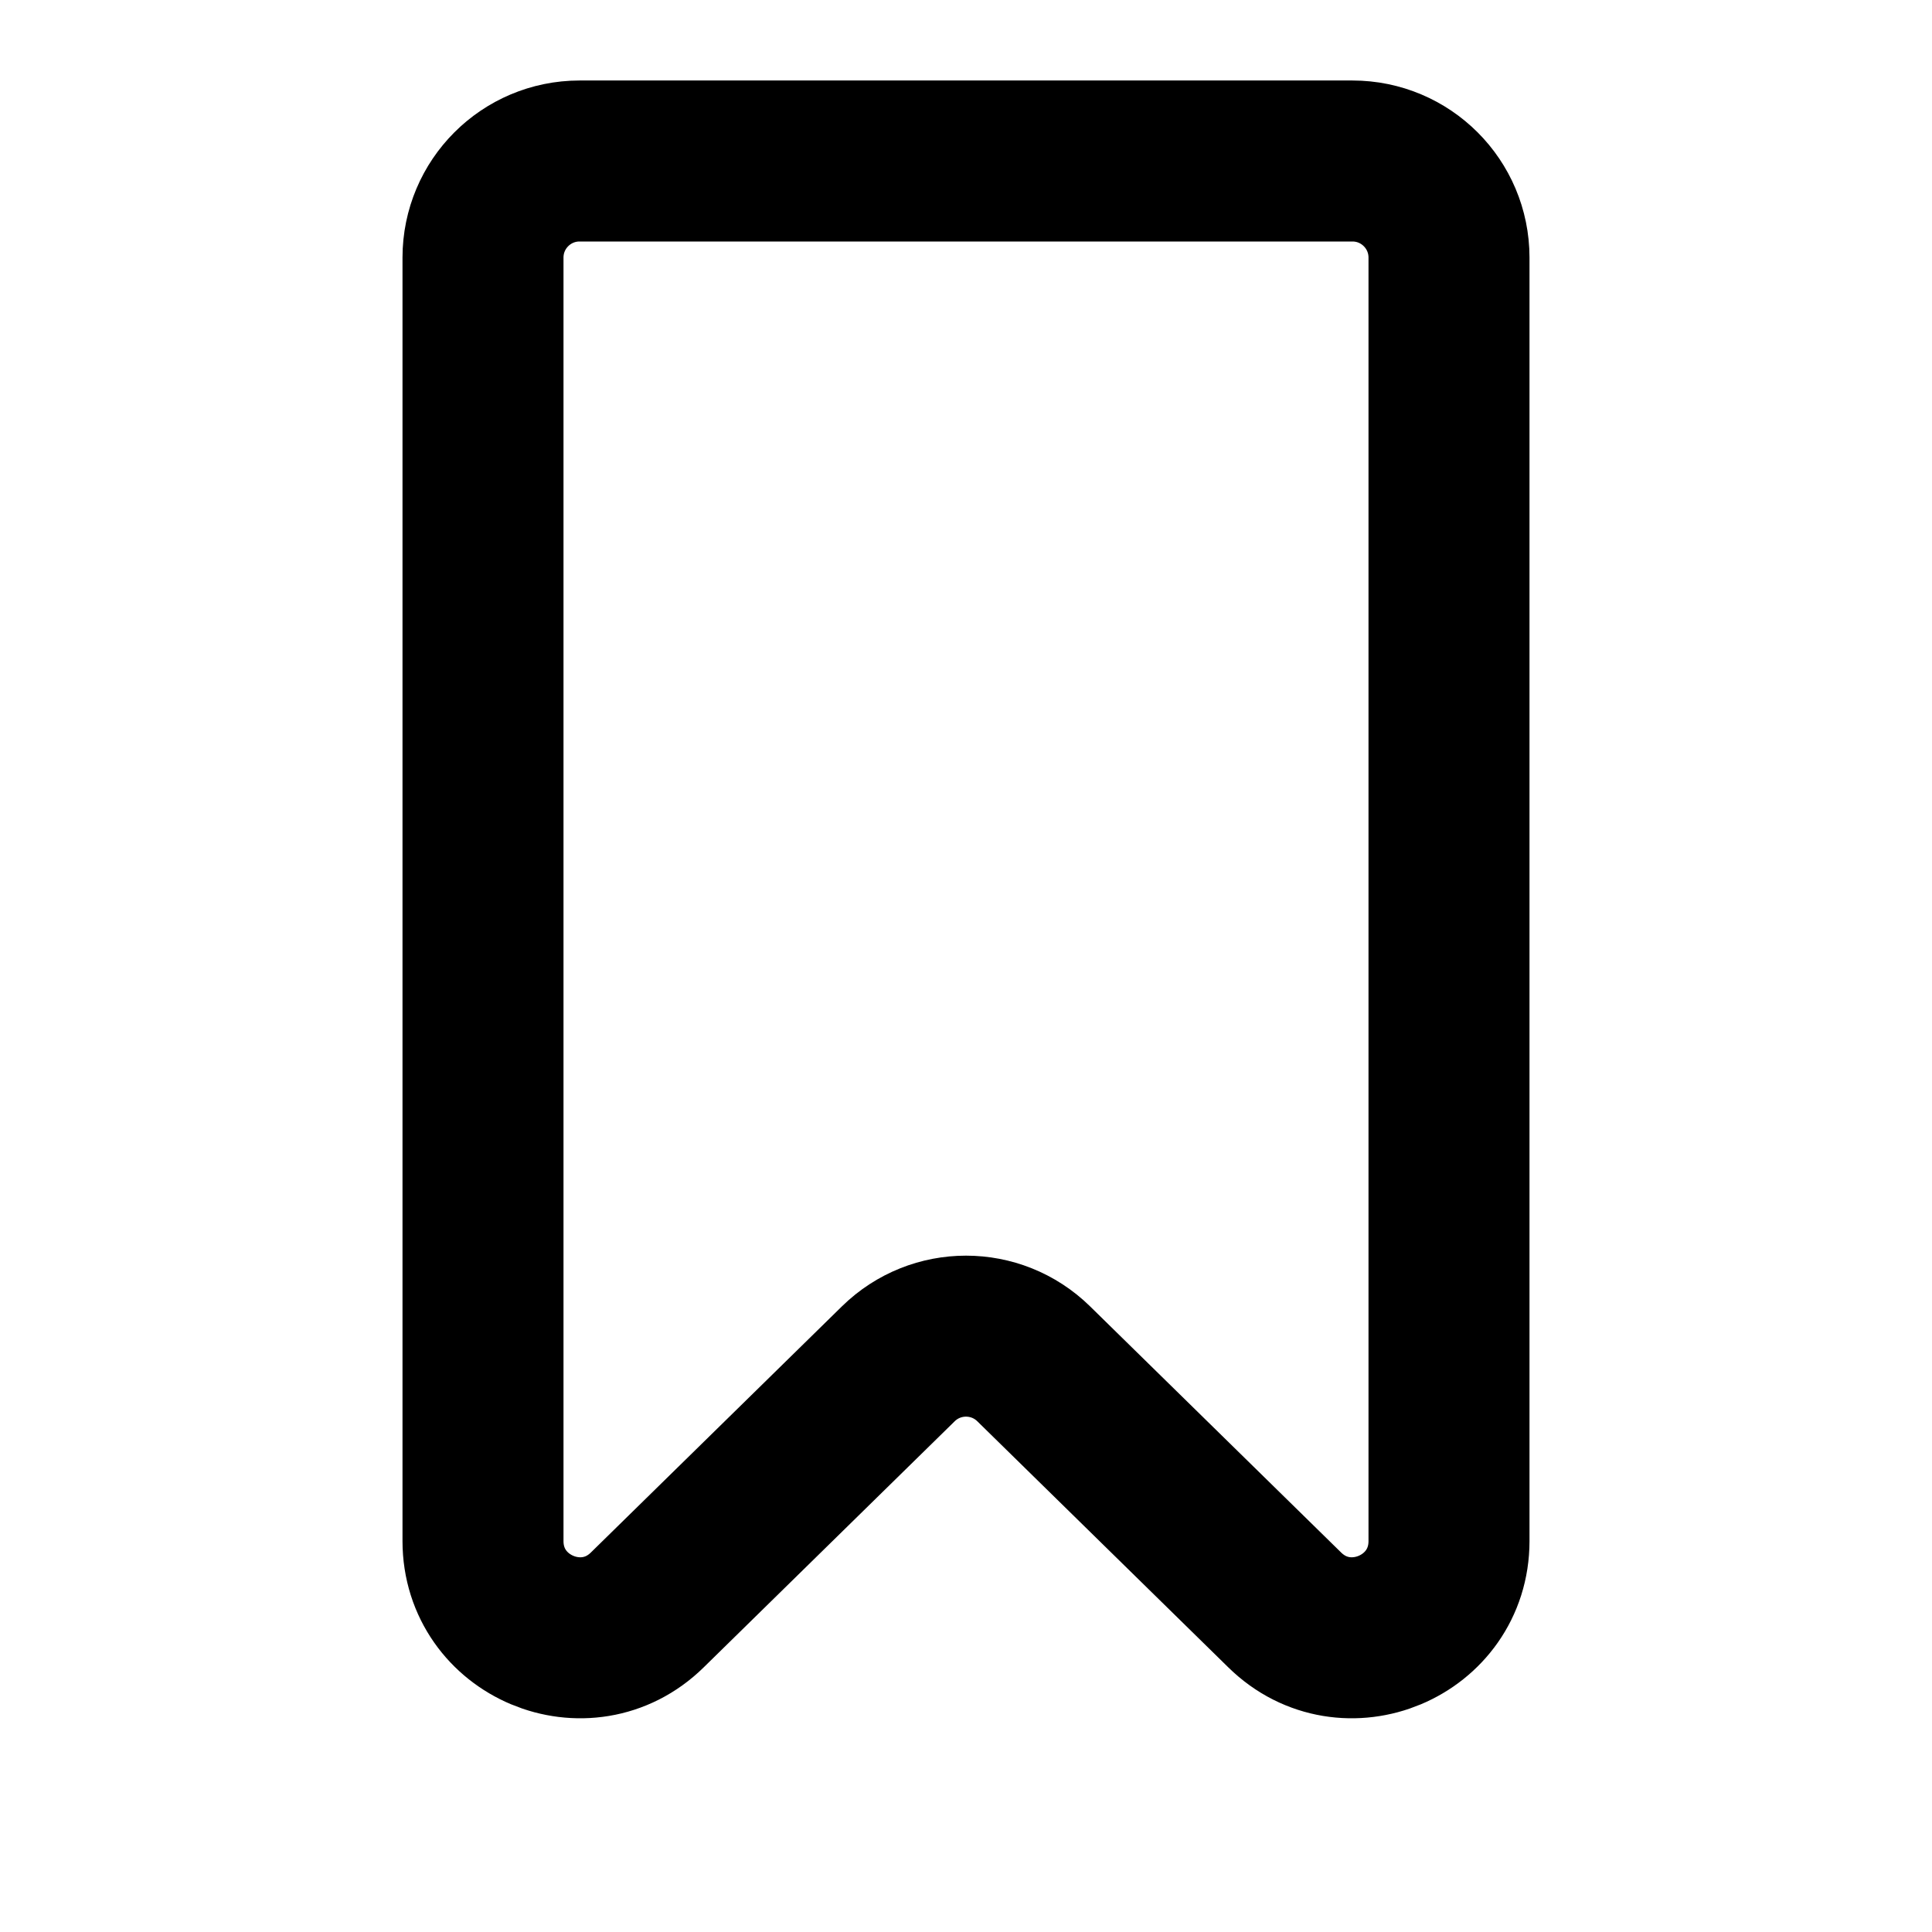 <svg
	width="24"
	height="24"
	viewBox="0 0 24 24"
	fill="none"
	xmlns="http://www.w3.org/2000/svg"
>
	<g class="oi-bookmark">
		<path
			class="oi-vector"
			d="M6 3.2C6 2.537 6.537 2 7.2 2H16.8C17.463 2 18 2.537 18 3.2V19.143C18 20.206 16.719 20.744 15.96 20L12.84 16.941C12.373 16.484 11.627 16.484 11.16 16.941L8.04 20C7.281 20.744 6 20.206 6 19.143V3.2Z"
			stroke="black"
			stroke-width="2"
			stroke-miterlimit="10"
			stroke-linecap="round"
			stroke-linejoin="round"
		/>
	</g>
</svg>
